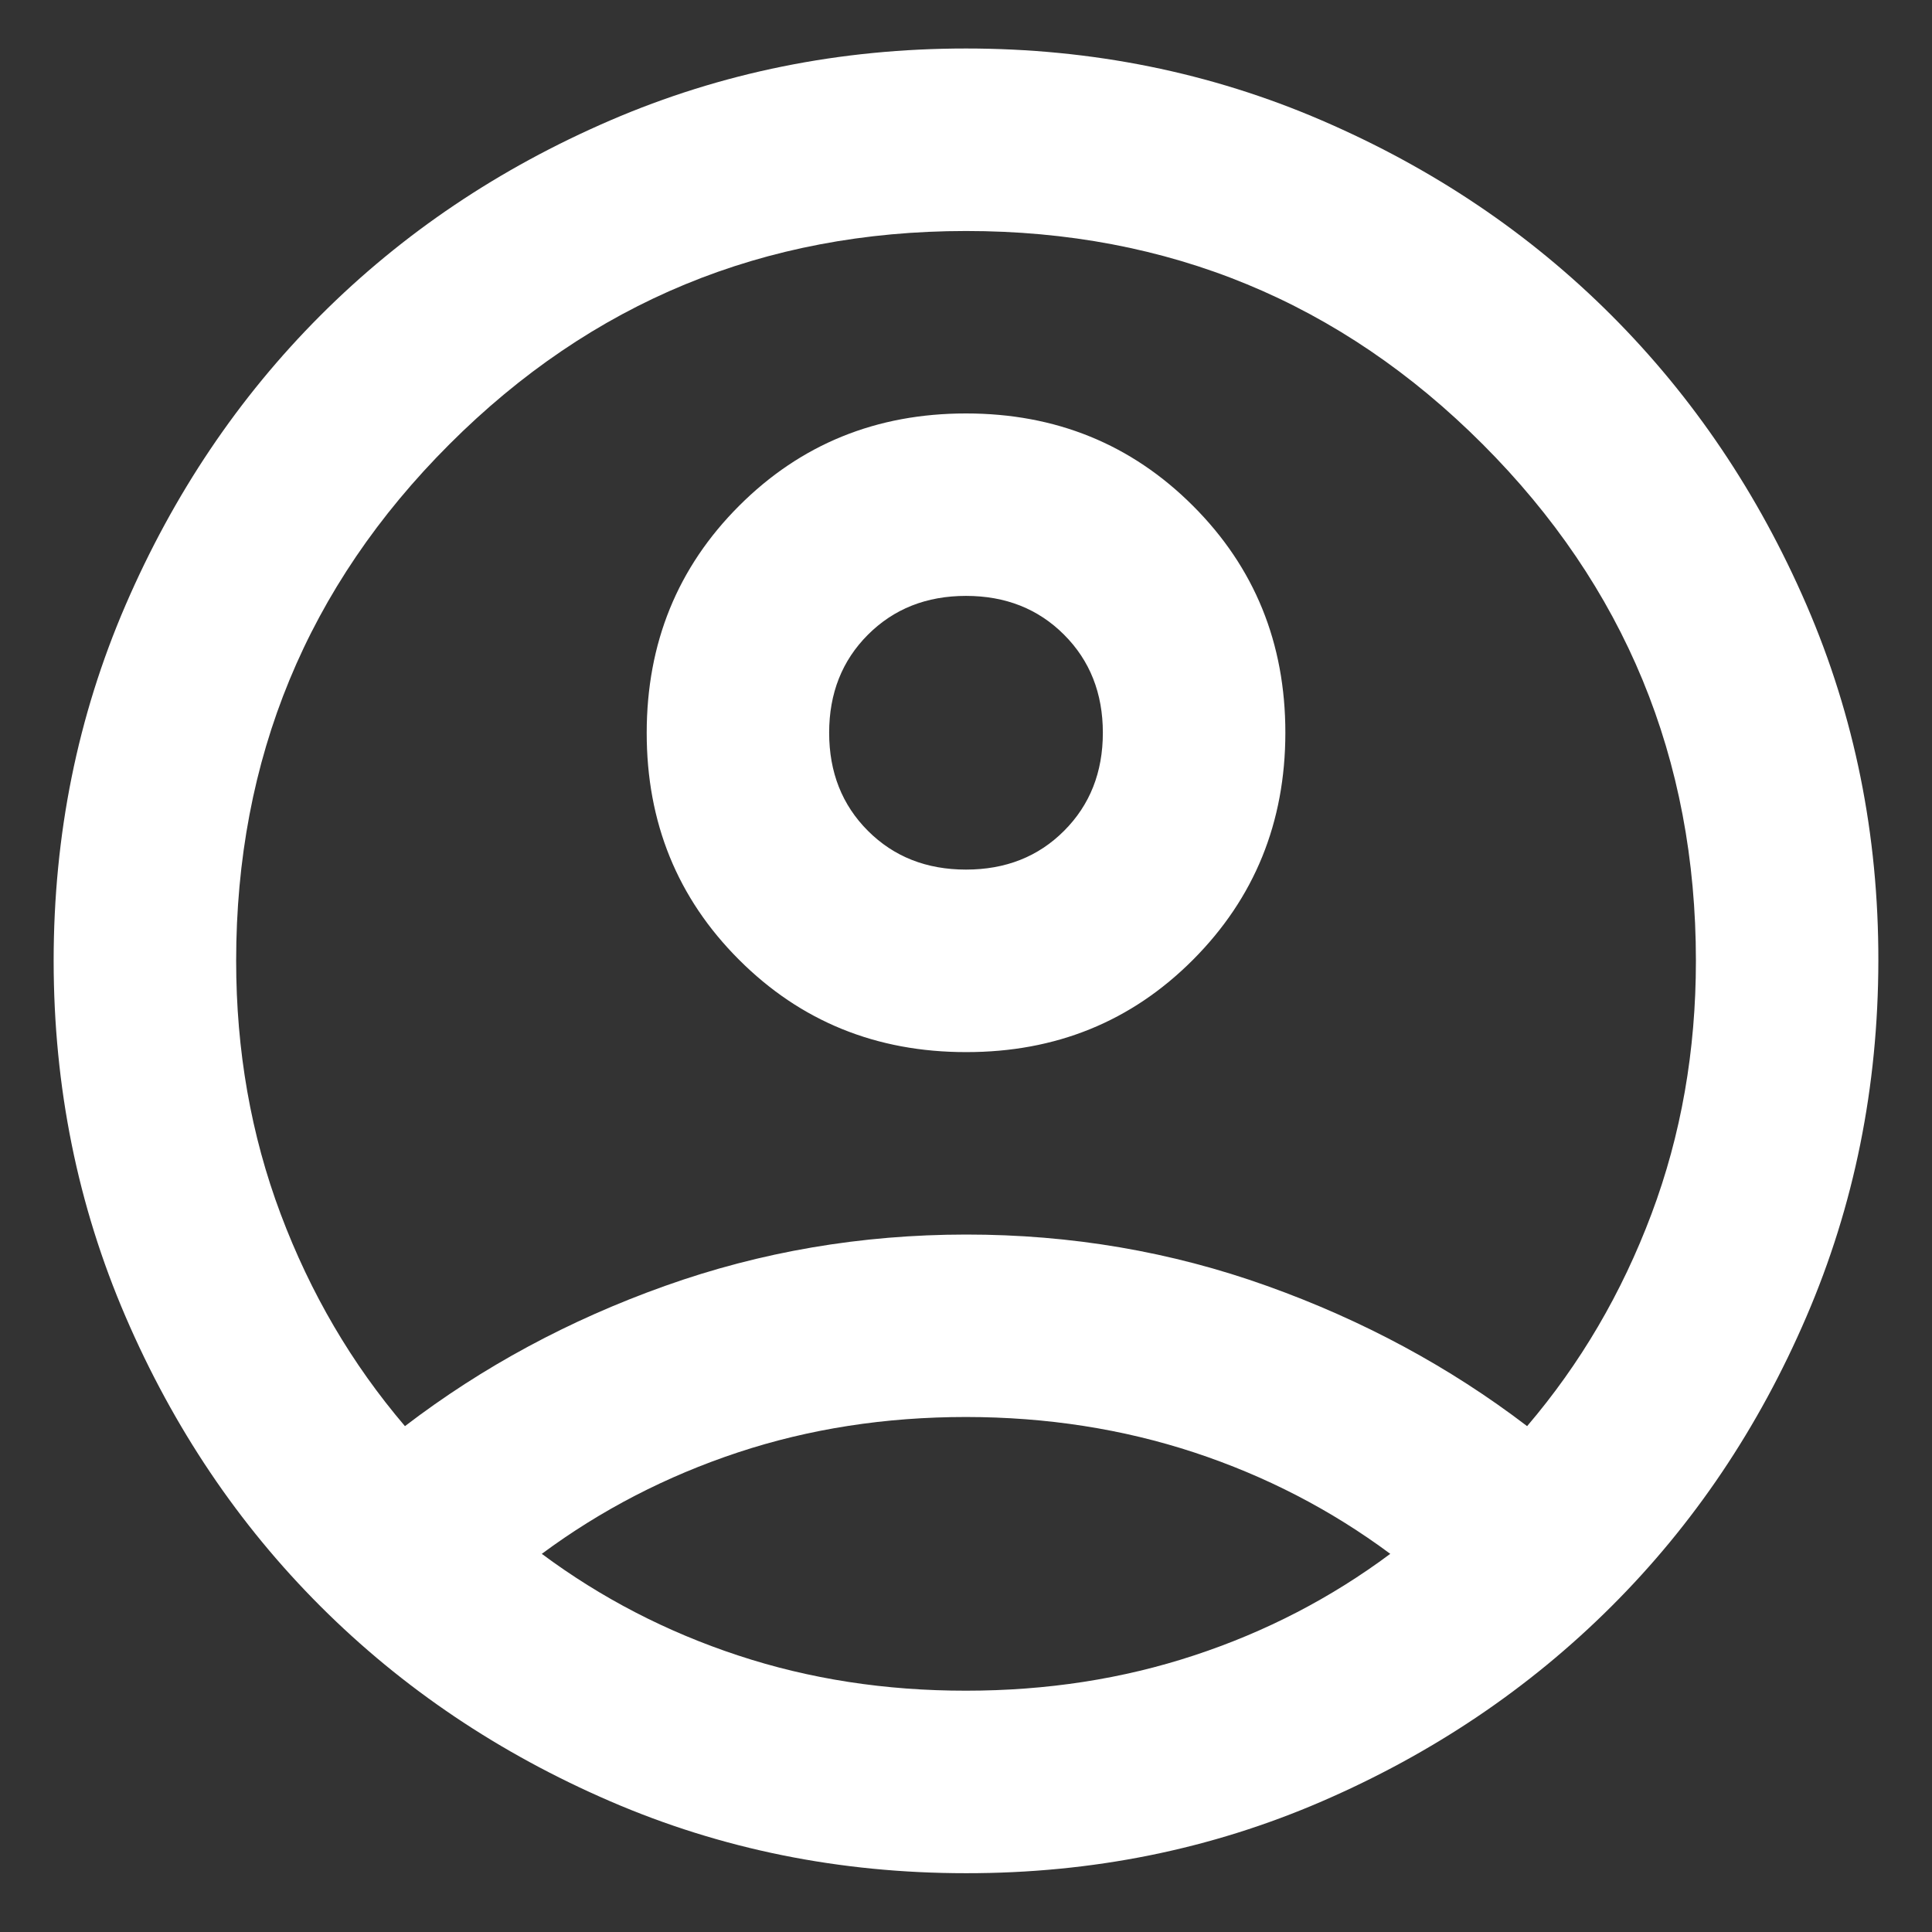 <svg width="30" height="30" viewBox="0 0 30 30" fill="none" xmlns="http://www.w3.org/2000/svg">
<rect x="0" y="0" width="30" height="30" fill="#333333" stroke="none"/>
<path d="M6.288 22.145C7.492 21.224 8.838 20.498 10.325 19.968C11.813 19.437 13.371 19.171 15 19.17C16.629 19.169 18.188 19.435 19.675 19.968C21.163 20.5 22.509 21.226 23.713 22.145C24.539 21.177 25.183 20.079 25.644 18.851C26.105 17.624 26.334 16.313 26.334 14.92C26.334 11.78 25.23 9.106 23.023 6.898C20.816 4.689 18.141 3.586 15 3.587C11.859 3.588 9.185 4.692 6.978 6.899C4.77 9.106 3.667 11.78 3.667 14.92C3.667 16.313 3.897 17.624 4.358 18.851C4.819 20.079 5.462 21.177 6.288 22.145ZM15 16.337C13.607 16.337 12.432 15.859 11.476 14.903C10.519 13.947 10.041 12.772 10.042 11.378C10.043 9.984 10.521 8.81 11.477 7.854C12.433 6.898 13.607 6.42 15 6.42C16.393 6.42 17.568 6.898 18.525 7.855C19.482 8.812 19.959 9.986 19.959 11.378C19.958 12.771 19.48 13.945 18.525 14.903C17.57 15.861 16.395 16.339 15 16.337ZM15 29.087C13.04 29.087 11.199 28.715 9.475 27.97C7.752 27.226 6.252 26.217 4.977 24.943C3.702 23.669 2.693 22.17 1.95 20.445C1.207 18.721 0.834 16.879 0.833 14.92C0.833 12.961 1.205 11.12 1.95 9.395C2.695 7.671 3.704 6.171 4.977 4.897C6.25 3.623 7.75 2.614 9.475 1.87C11.201 1.126 13.042 0.753 15 0.753C16.958 0.753 18.8 1.126 20.525 1.87C22.251 2.614 23.75 3.623 25.023 4.897C26.296 6.171 27.306 7.671 28.052 9.395C28.798 11.12 29.17 12.961 29.167 14.92C29.164 16.879 28.792 18.721 28.05 20.445C27.309 22.17 26.3 23.669 25.023 24.943C23.746 26.217 22.247 27.227 20.525 27.972C18.803 28.717 16.962 29.089 15 29.087ZM15 26.253C16.252 26.253 17.432 26.071 18.542 25.705C19.652 25.34 20.667 24.814 21.588 24.128C20.667 23.444 19.652 22.919 18.542 22.553C17.432 22.188 16.252 22.004 15 22.003C13.749 22.003 12.568 22.186 11.459 22.553C10.349 22.921 9.334 23.446 8.413 24.128C9.334 24.813 10.349 25.339 11.459 25.705C12.568 26.072 13.749 26.254 15 26.253ZM15 13.503C15.614 13.503 16.122 13.303 16.523 12.901C16.924 12.5 17.125 11.992 17.125 11.378C17.125 10.765 16.924 10.257 16.523 9.856C16.122 9.454 15.614 9.253 15 9.253C14.386 9.253 13.879 9.454 13.477 9.856C13.076 10.257 12.875 10.765 12.875 11.378C12.875 11.992 13.076 12.5 13.477 12.901C13.879 13.303 14.386 13.503 15 13.503Z" fill="white"/>
</svg>
